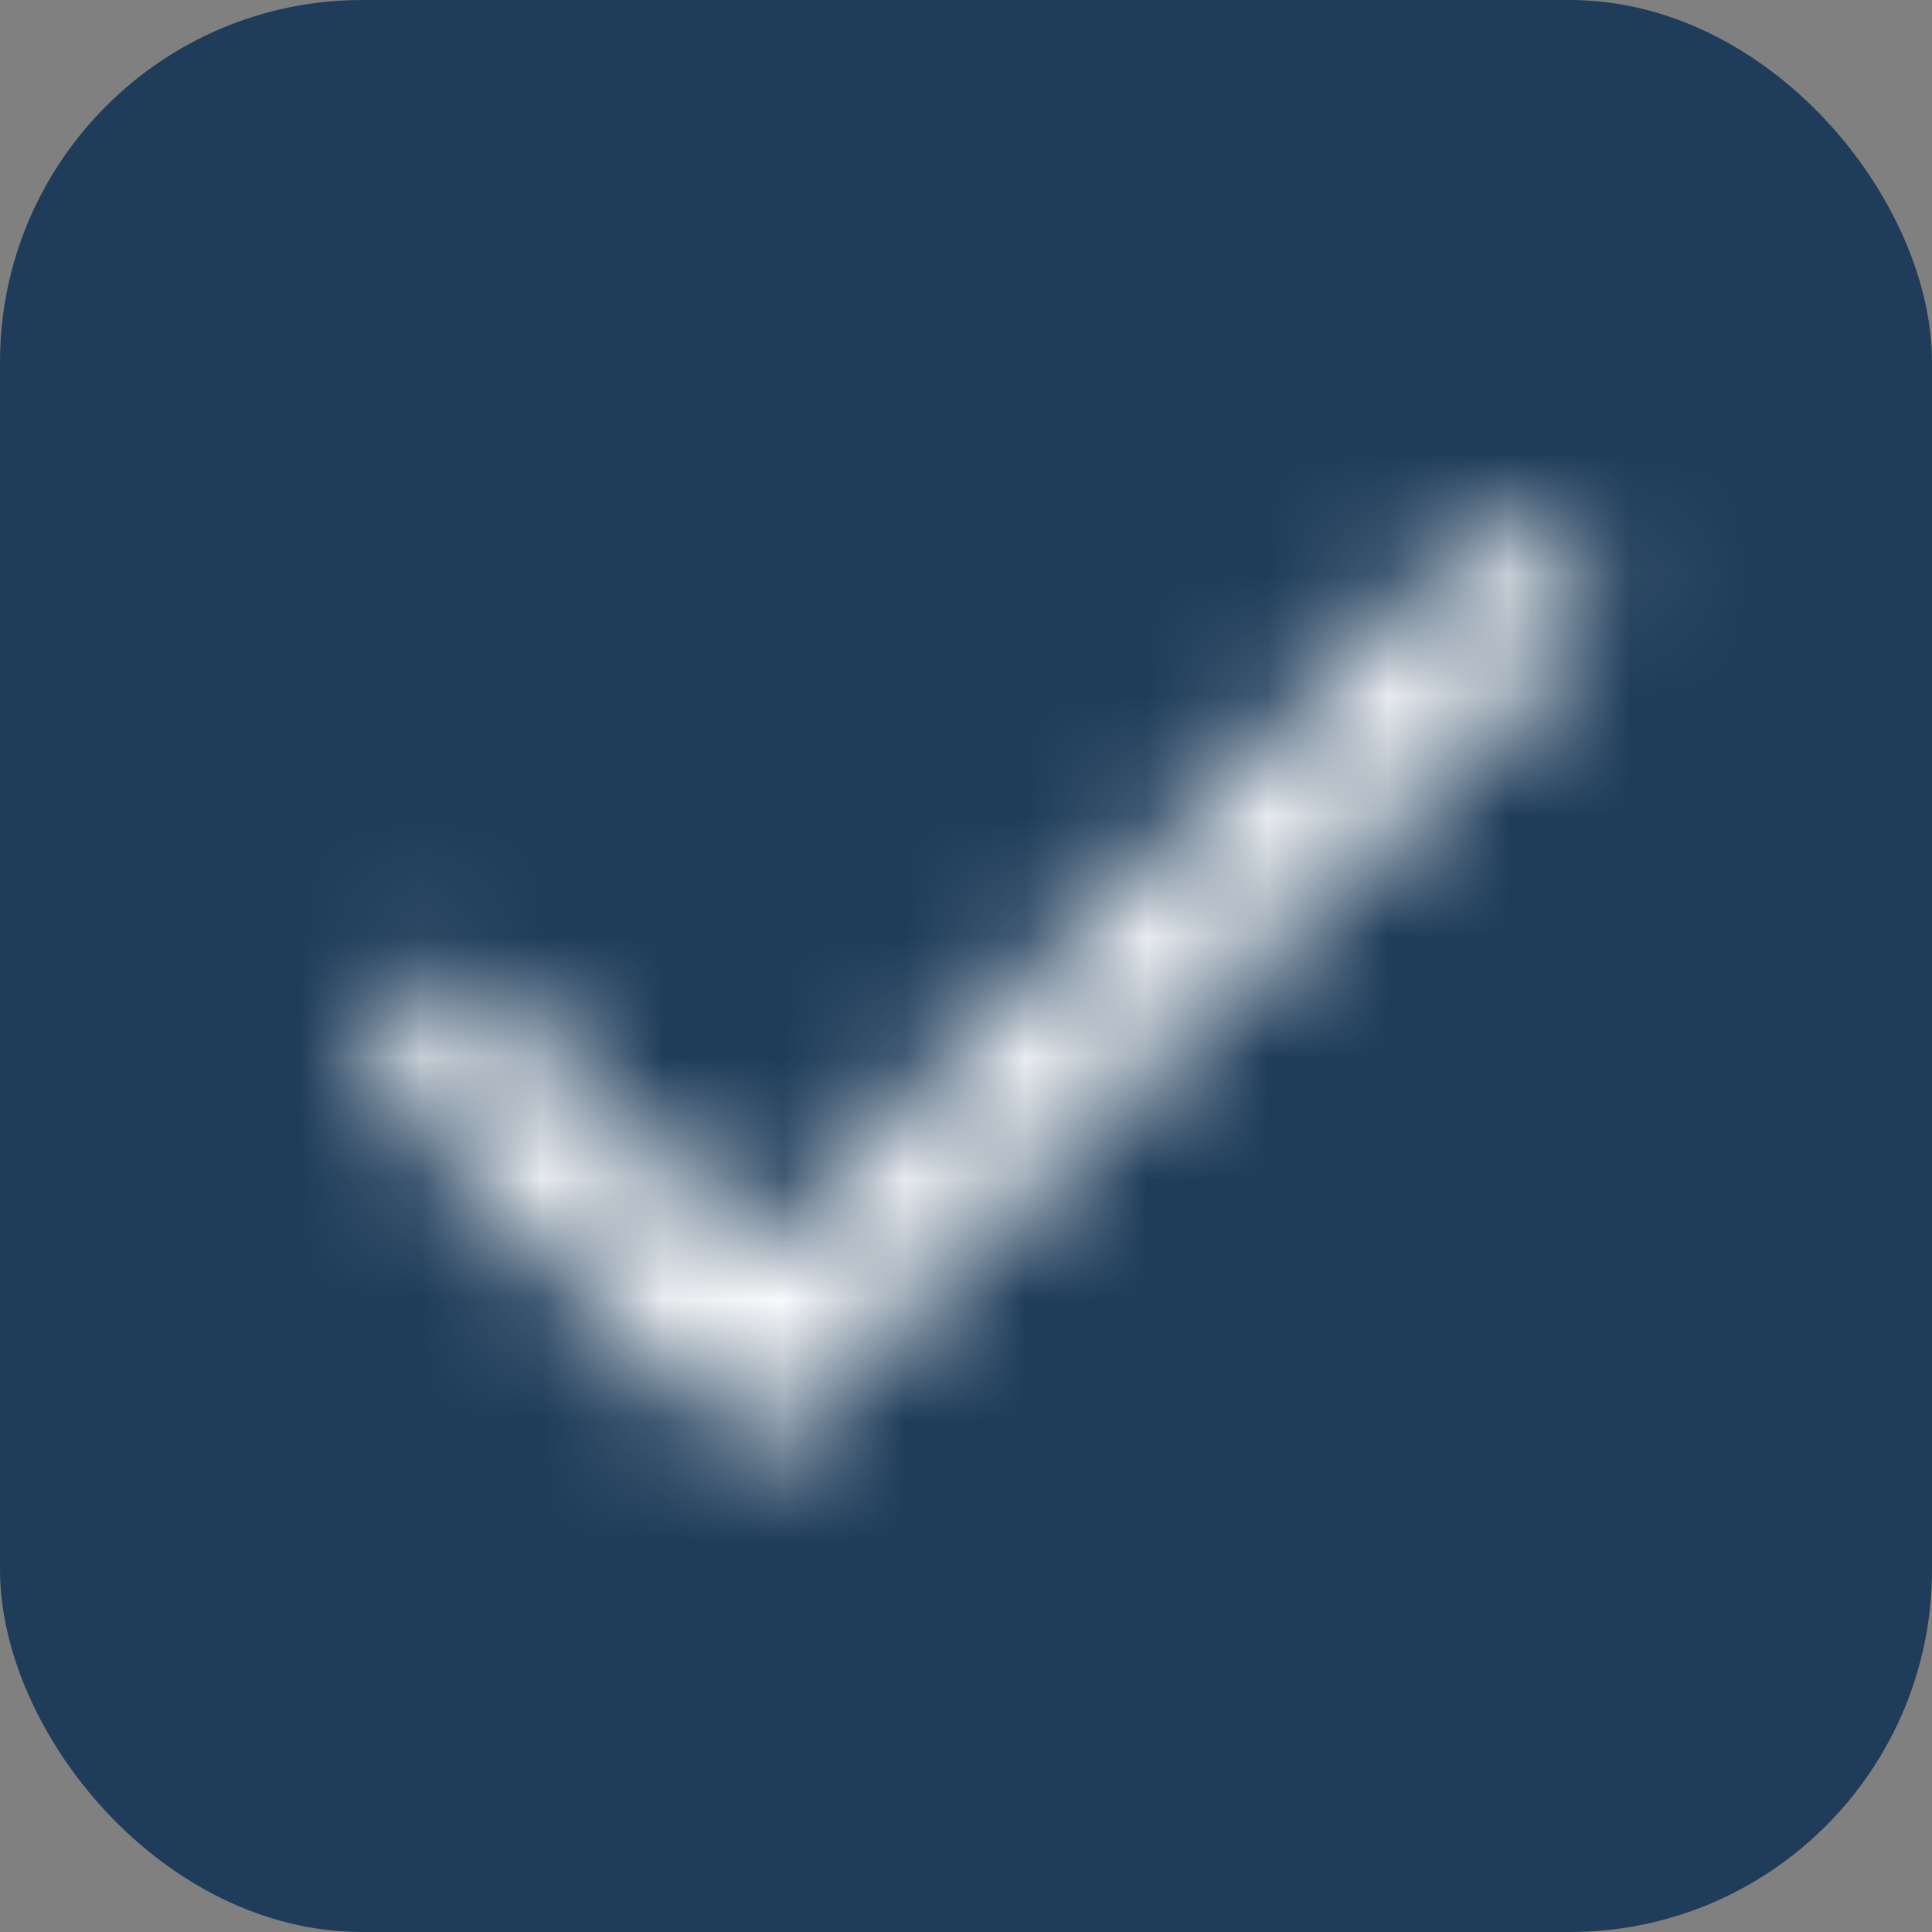 <?xml version="1.0" encoding="UTF-8"?>
<svg width="16px" height="16px" viewBox="0 0 16 16" version="1.1" xmlns="http://www.w3.org/2000/svg" xmlns:xlink="http://www.w3.org/1999/xlink">
    <rect x="0" y="0" width="16" height="16" fill="#808080" stroke="none"/>
    <title>Checkbox tick@3x</title>
    <defs>
        <polygon id="path-1" points="3.261 6.172 0.828 3.739 -8.8817842e-16 4.562 3.261 7.822 10.261 0.823 9.438 -1.77635684e-15"></polygon>
        <rect id="path-3" x="0" y="0" width="29.167" height="29.167"></rect>
    </defs>
    <g id="Cases" stroke="none" stroke-width="1" fill="none" fill-rule="evenodd">
        <g id="Client-Cases/Case-Info/William-Carnes/Evaluations-Copy-7" transform="translate(-715, -875)">
            <g id="Group-25-Copy" transform="translate(127, 844)">
                <g id="Group-15" transform="translate(25, 25)">
                    <g id="Group-14" transform="translate(528, 2)">
                        <g id="Input-Fields/Checkbox/On" transform="translate(35, 4)">
                            <rect id="checkbox_default" fill="#1F3D5A" x="0" y="0" width="16" height="16" rx="3"></rect>
                            <g id="Icons/16/Forms/Checkmark" transform="translate(2.989, 4.261)">
                                <mask id="mask-2" fill="white">
                                    <use xlink:href="#path-1"></use>
                                </mask>
                                <g id="Mask"></g>
                                <g id="🎨-Color" mask="url(#mask-2)">
                                    <g transform="translate(-9.572, -10.844)">
                                        <mask id="mask-4" fill="white">
                                            <use xlink:href="#path-3"></use>
                                        </mask>
                                        <use id="Color" stroke="none" fill="#FFFFFF" fill-rule="evenodd" xlink:href="#path-3"></use>
                                    </g>
                                </g>
                            </g>
                        </g>
                    </g>
                </g>
            </g>
        </g>
    </g>
</svg>
